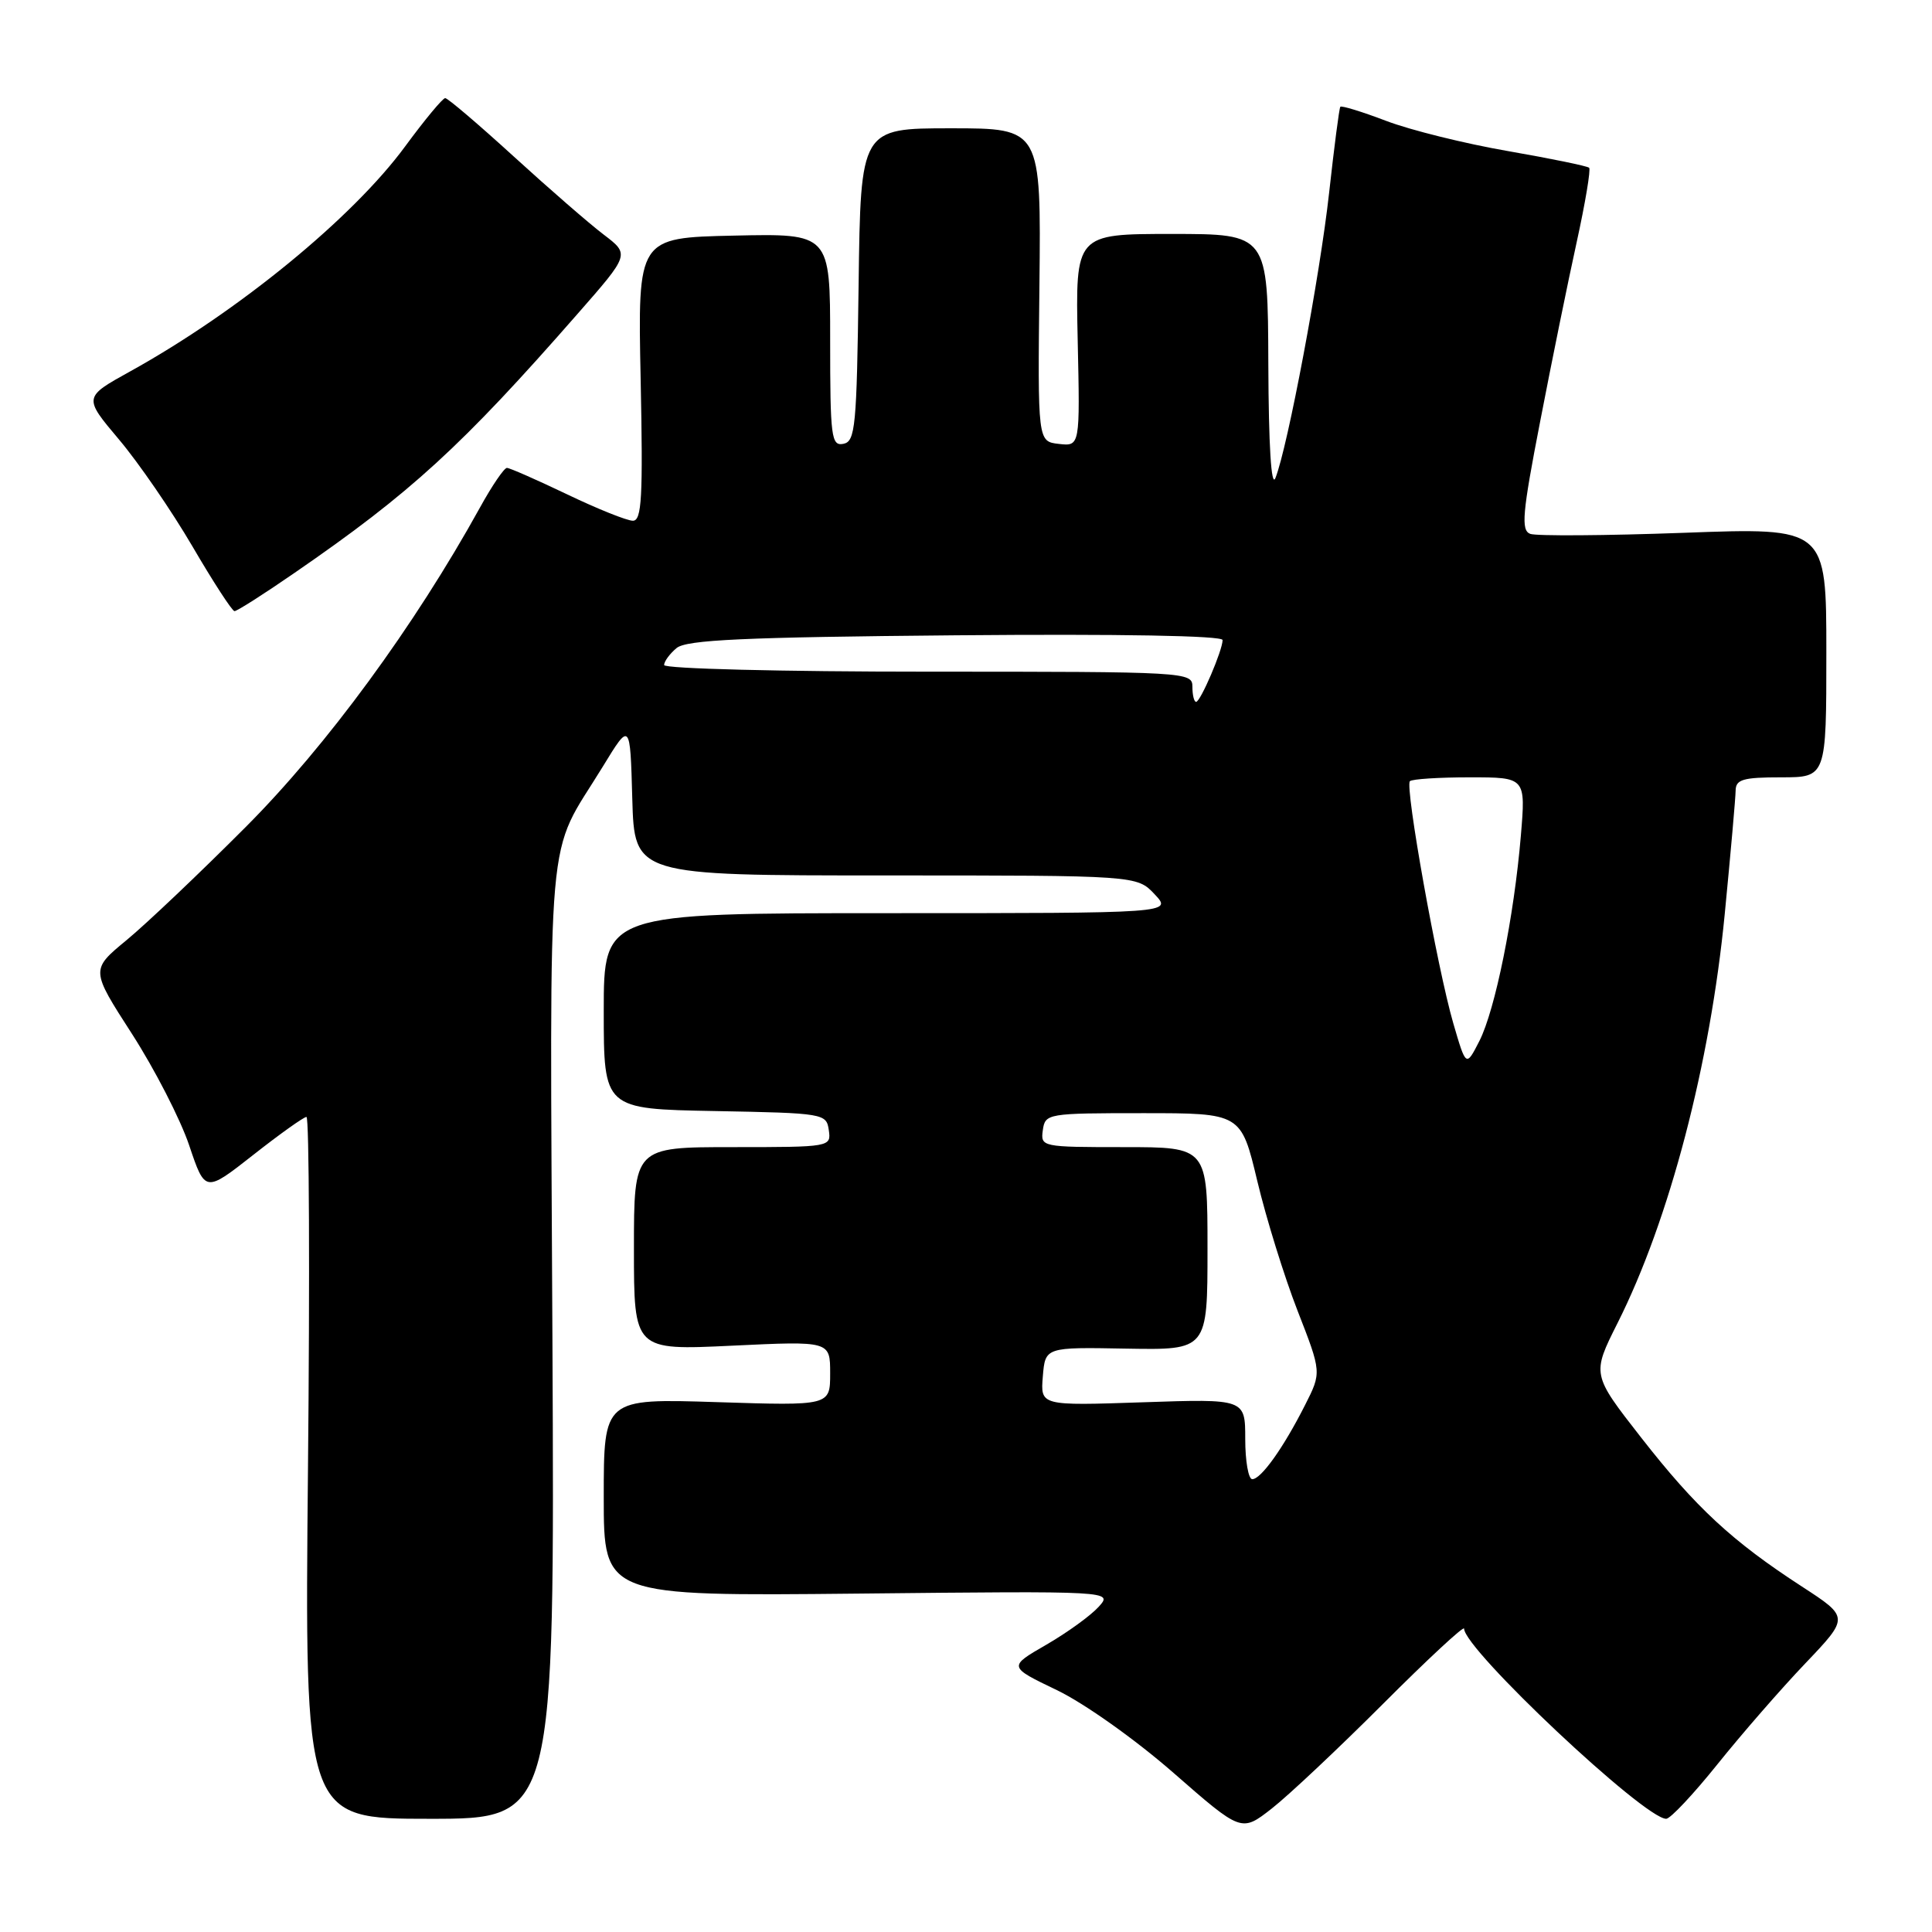 <?xml version="1.0" encoding="UTF-8" standalone="no"?>
<!DOCTYPE svg PUBLIC "-//W3C//DTD SVG 1.1//EN" "http://www.w3.org/Graphics/SVG/1.1/DTD/svg11.dtd" >
<svg xmlns="http://www.w3.org/2000/svg" xmlns:xlink="http://www.w3.org/1999/xlink" version="1.1" viewBox="0 0 256 256">
 <g >
 <path fill="currentColor"
d=" M 183.25 225.78 C 189.16 219.86 194.00 215.37 194.00 215.80 C 194.00 218.53 217.88 241.00 220.78 241.00 C 221.33 241.00 224.39 237.74 227.59 233.75 C 230.79 229.76 236.02 223.75 239.22 220.40 C 245.03 214.30 245.03 214.30 238.77 210.23 C 229.51 204.22 224.70 199.76 217.44 190.46 C 210.92 182.11 210.92 182.11 214.34 175.30 C 221.20 161.66 226.61 141.01 228.54 121.08 C 229.32 113.06 229.97 105.71 229.98 104.75 C 230.00 103.28 230.96 103.00 236.00 103.00 C 242.00 103.00 242.00 103.00 242.00 86.45 C 242.00 69.90 242.00 69.90 223.11 70.60 C 212.71 70.98 203.56 71.04 202.76 70.74 C 201.52 70.26 201.71 68.04 204.08 55.84 C 205.60 47.95 207.78 37.26 208.92 32.08 C 210.06 26.89 210.80 22.46 210.57 22.23 C 210.33 22.00 205.50 21.01 199.82 20.02 C 194.15 19.04 186.88 17.24 183.68 16.02 C 180.48 14.80 177.74 13.96 177.60 14.15 C 177.45 14.34 176.79 19.45 176.12 25.50 C 174.90 36.57 170.61 59.33 169.00 63.34 C 168.45 64.70 168.10 59.09 168.06 48.25 C 168.00 31.00 168.00 31.00 155.25 31.00 C 142.50 31.00 142.50 31.00 142.80 45.07 C 143.11 59.14 143.11 59.14 140.30 58.82 C 137.50 58.50 137.50 58.50 137.73 37.75 C 137.95 17.00 137.95 17.00 126.00 17.00 C 114.04 17.00 114.04 17.00 113.77 37.74 C 113.52 56.57 113.34 58.50 111.75 58.81 C 110.15 59.12 110.00 57.94 110.00 45.04 C 110.00 30.94 110.00 30.94 97.25 31.22 C 84.50 31.50 84.50 31.50 84.89 50.25 C 85.21 65.93 85.04 69.00 83.86 69.00 C 83.08 69.00 79.16 67.43 75.14 65.50 C 71.12 63.58 67.54 62.00 67.17 62.00 C 66.80 62.00 65.19 64.36 63.60 67.25 C 54.91 82.97 43.27 98.85 32.56 109.58 C 26.48 115.68 19.37 122.43 16.76 124.58 C 12.01 128.50 12.01 128.50 17.49 137.00 C 20.50 141.68 23.91 148.32 25.07 151.77 C 27.18 158.04 27.18 158.04 33.57 153.02 C 37.08 150.26 40.25 148.00 40.61 148.00 C 40.97 148.00 41.06 168.93 40.81 194.50 C 40.36 241.00 40.36 241.00 56.93 241.00 C 73.50 241.00 73.50 241.00 73.20 177.54 C 72.87 107.02 72.25 114.04 79.88 101.57 C 83.50 95.64 83.50 95.64 83.78 105.82 C 84.07 116.00 84.07 116.00 117.36 116.00 C 150.65 116.00 150.65 116.00 153.00 118.50 C 155.35 121.00 155.35 121.00 117.67 121.00 C 80.00 121.00 80.00 121.00 80.00 133.97 C 80.00 146.95 80.00 146.95 94.75 147.22 C 109.19 147.49 109.51 147.55 109.82 149.75 C 110.14 151.98 110.05 152.00 97.07 152.00 C 84.00 152.00 84.00 152.00 84.00 165.47 C 84.00 178.93 84.00 178.93 97.00 178.31 C 110.00 177.69 110.00 177.69 110.00 181.98 C 110.00 186.27 110.00 186.27 95.00 185.79 C 80.00 185.31 80.00 185.31 80.00 198.40 C 80.00 211.50 80.00 211.50 113.74 211.16 C 147.48 210.81 147.48 210.81 145.57 212.92 C 144.52 214.08 141.40 216.34 138.63 217.94 C 133.59 220.85 133.59 220.85 140.04 223.95 C 143.68 225.70 150.42 230.48 155.49 234.91 C 164.49 242.78 164.49 242.78 168.49 239.66 C 170.70 237.94 177.34 231.69 183.25 225.78 Z  M 39.07 75.88 C 54.40 65.33 61.19 59.12 76.52 41.60 C 83.44 33.71 83.44 33.71 80.01 31.10 C 78.12 29.67 72.76 25.01 68.09 20.75 C 63.42 16.49 59.33 13.00 58.99 13.00 C 58.66 13.00 56.27 15.88 53.69 19.39 C 46.74 28.86 31.57 41.28 17.27 49.20 C 11.05 52.64 11.05 52.64 15.77 58.24 C 18.37 61.32 22.75 67.70 25.50 72.40 C 28.25 77.11 30.76 80.97 31.07 80.98 C 31.39 80.99 34.99 78.70 39.07 75.88 Z  M 165.00 190.67 C 165.00 185.35 165.00 185.35 151.43 185.81 C 137.86 186.27 137.86 186.27 138.18 182.38 C 138.50 178.50 138.50 178.50 149.25 178.70 C 160.00 178.89 160.00 178.89 160.00 165.45 C 160.00 152.00 160.00 152.00 148.93 152.00 C 138.02 152.00 137.87 151.97 138.18 149.75 C 138.49 147.55 138.78 147.50 151.47 147.50 C 164.45 147.50 164.45 147.50 166.60 156.50 C 167.78 161.45 170.18 169.18 171.93 173.67 C 175.12 181.85 175.12 181.85 172.93 186.17 C 170.07 191.83 167.10 196.00 165.93 196.00 C 165.42 196.00 165.00 193.60 165.00 190.67 Z  M 192.57 135.60 C 190.45 128.31 186.13 104.20 186.82 103.51 C 187.10 103.23 190.67 103.00 194.75 103.00 C 202.17 103.00 202.17 103.00 201.52 110.75 C 200.62 121.46 198.12 133.83 196.02 137.95 C 194.26 141.39 194.26 141.39 192.57 135.60 Z  M 158.00 91.00 C 158.00 89.04 157.33 89.00 123.00 89.00 C 103.59 89.00 88.00 88.61 88.00 88.12 C 88.00 87.64 88.74 86.63 89.65 85.87 C 90.97 84.78 98.52 84.43 126.65 84.18 C 148.44 83.99 162.00 84.23 162.00 84.81 C 162.00 86.16 159.07 93.00 158.49 93.00 C 158.22 93.00 158.00 92.10 158.00 91.00 Z "/>
</g>
</svg>